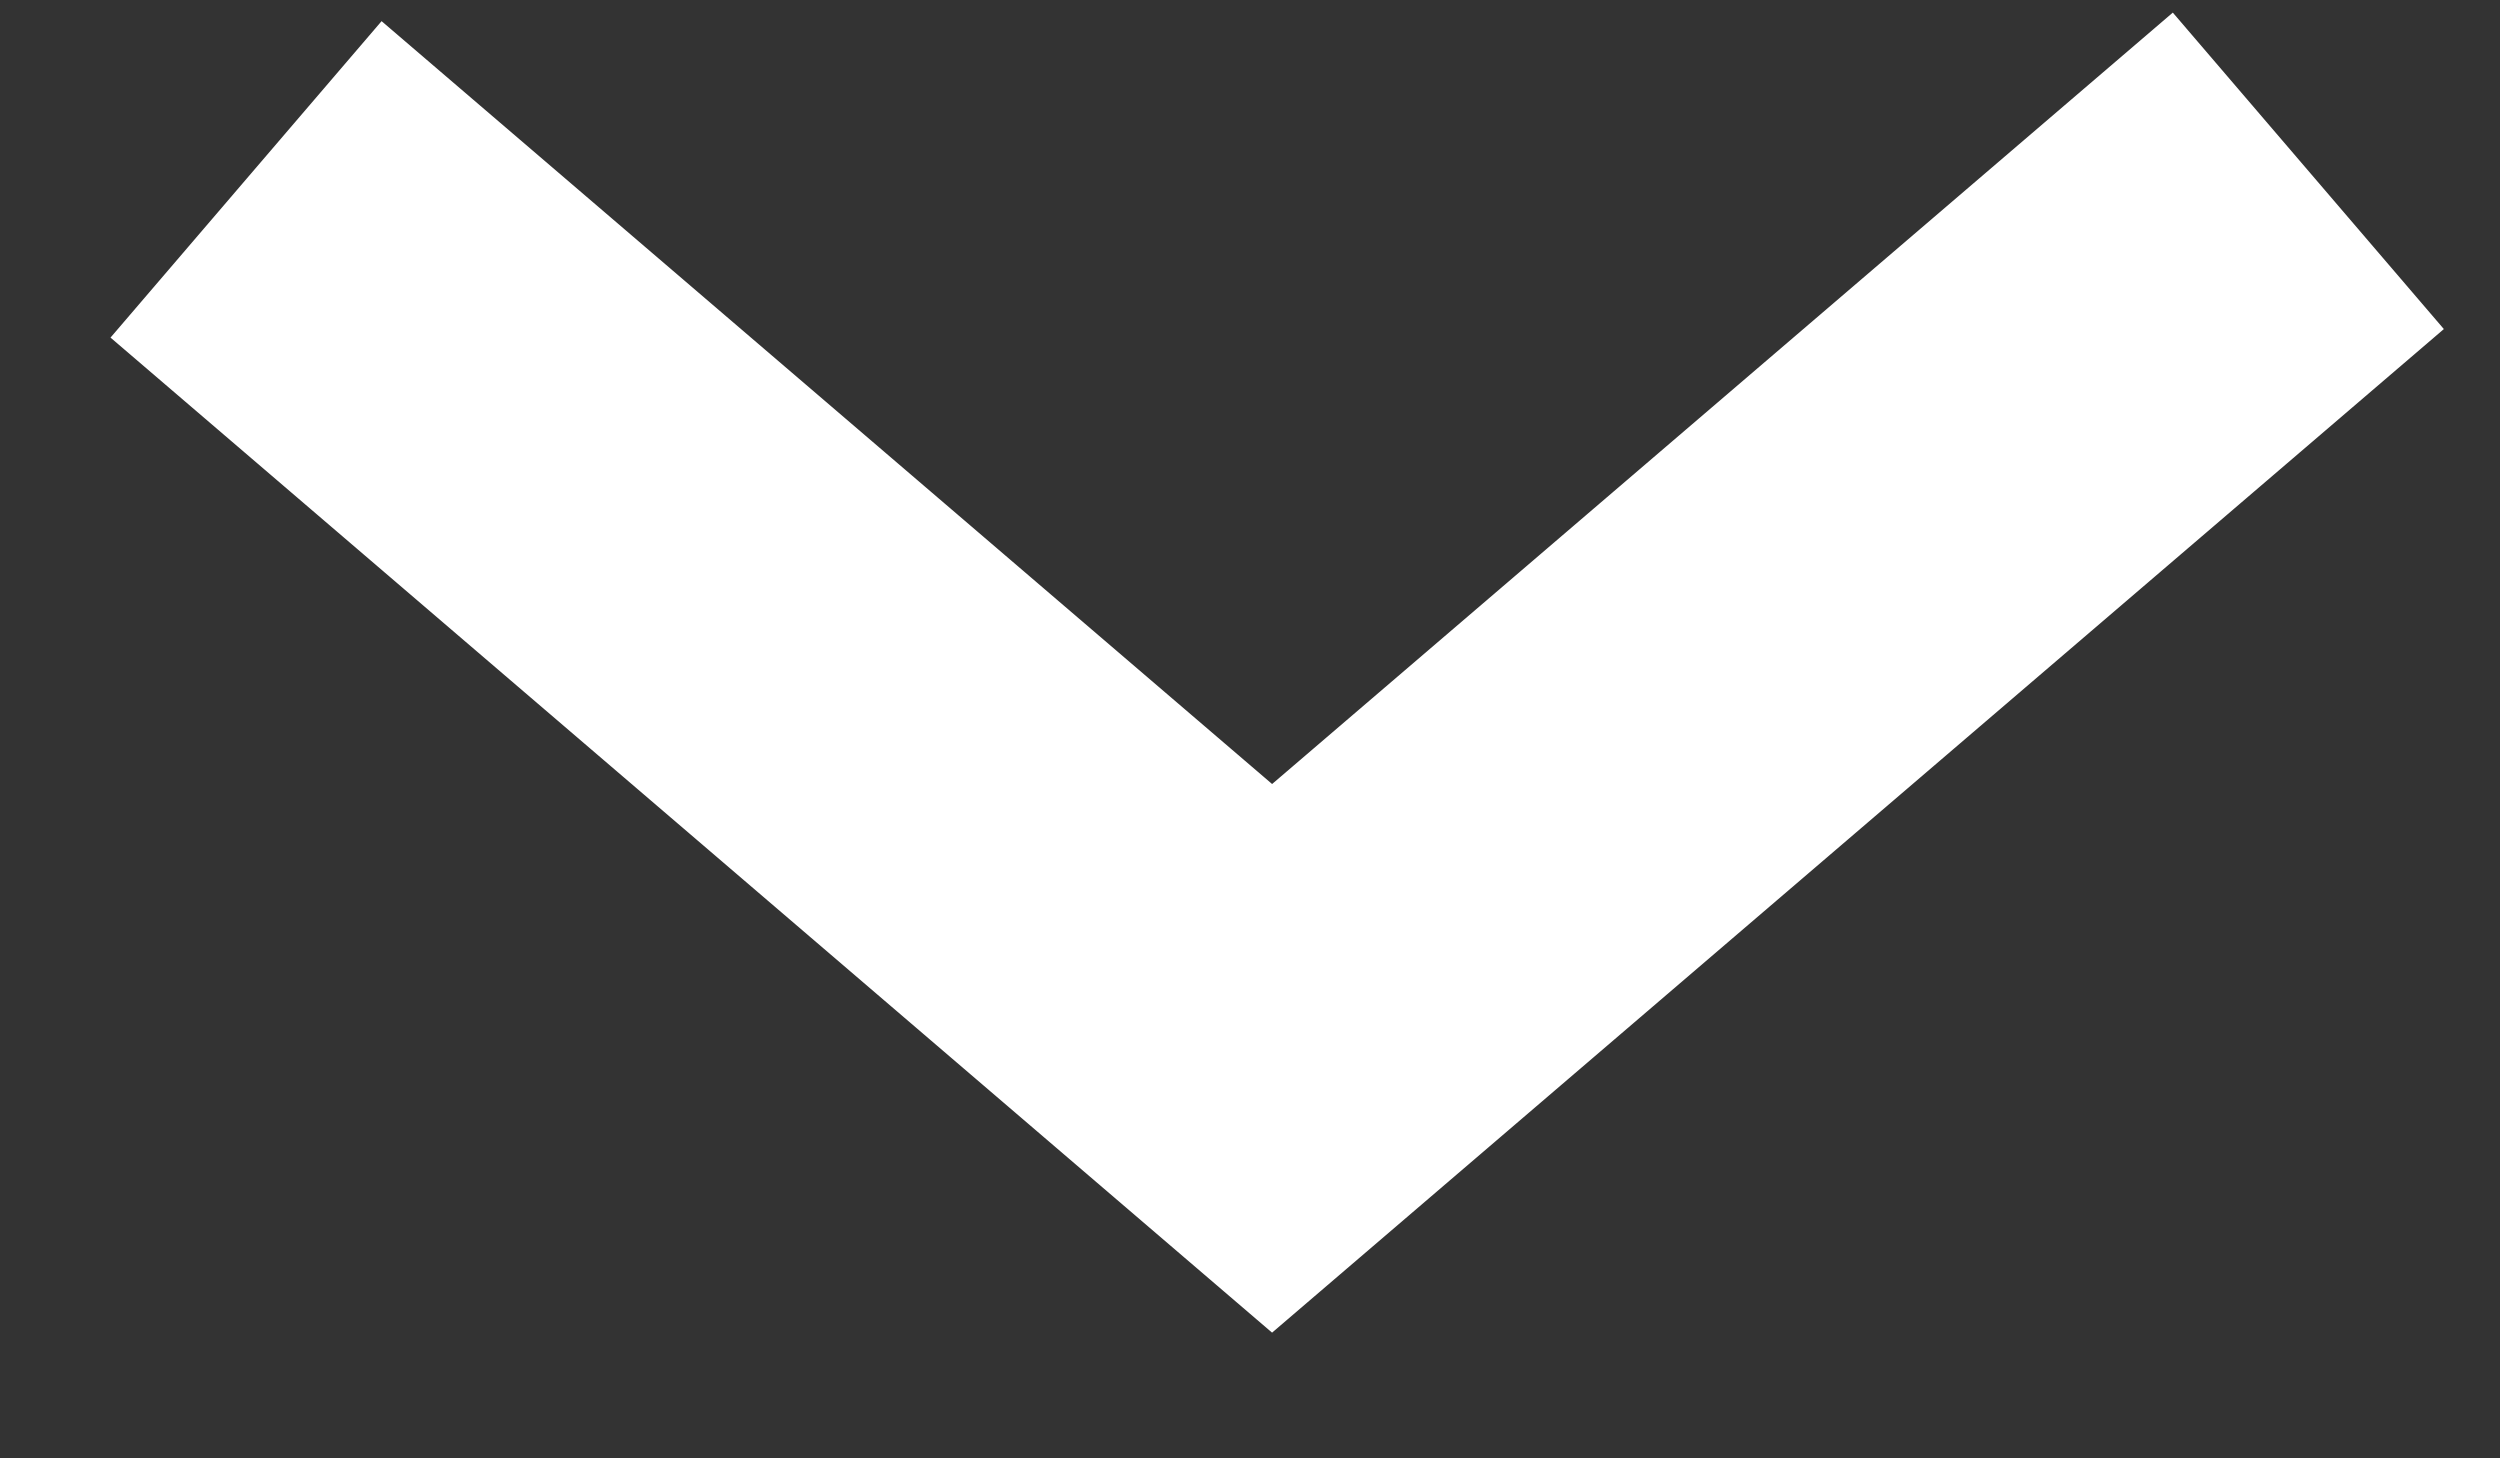 <?xml version="1.0" encoding="UTF-8" standalone="no"?>
<svg width="12px" height="7px" viewBox="0 0 12 7" version="1.1" xmlns="http://www.w3.org/2000/svg" xmlns:xlink="http://www.w3.org/1999/xlink" xmlns:sketch="http://www.bohemiancoding.com/sketch/ns">
    <rect x="0" y="0" width="12" height="7" fill="#333333" stroke="none"/>
    <!-- Generator: Sketch 3.3.3 (12081) - http://www.bohemiancoding.com/sketch -->
    <title>pil 1</title>
    <desc>Created with Sketch.</desc>
    <defs></defs>
    <g id="Skisser-sidemaler" stroke="none" stroke-width="1" fill="none" fill-rule="evenodd" sketch:type="MSPage">
        <g id="Områdeforside-juridisk" sketch:type="MSArtboardGroup" transform="translate(-366, -291)" stroke="#FFFFFF" stroke-width="2">
            <g id="Områdeidentifikator/meny" sketch:type="MSLayerGroup" transform="translate(-5, 96)">
                <g id="Områdemeny-HOVER-og-AKTIV" transform="translate(224, 170)" sketch:type="MSShapeGroup">
                    <path d="M151,23 L155.26,27.974 L151.041,32.899" id="pil-1" transform="translate(153.13, 27.95) rotate(-270) translate(-153.13, -27.95) "></path>
                </g>
            </g>
        </g>
    </g>
</svg>